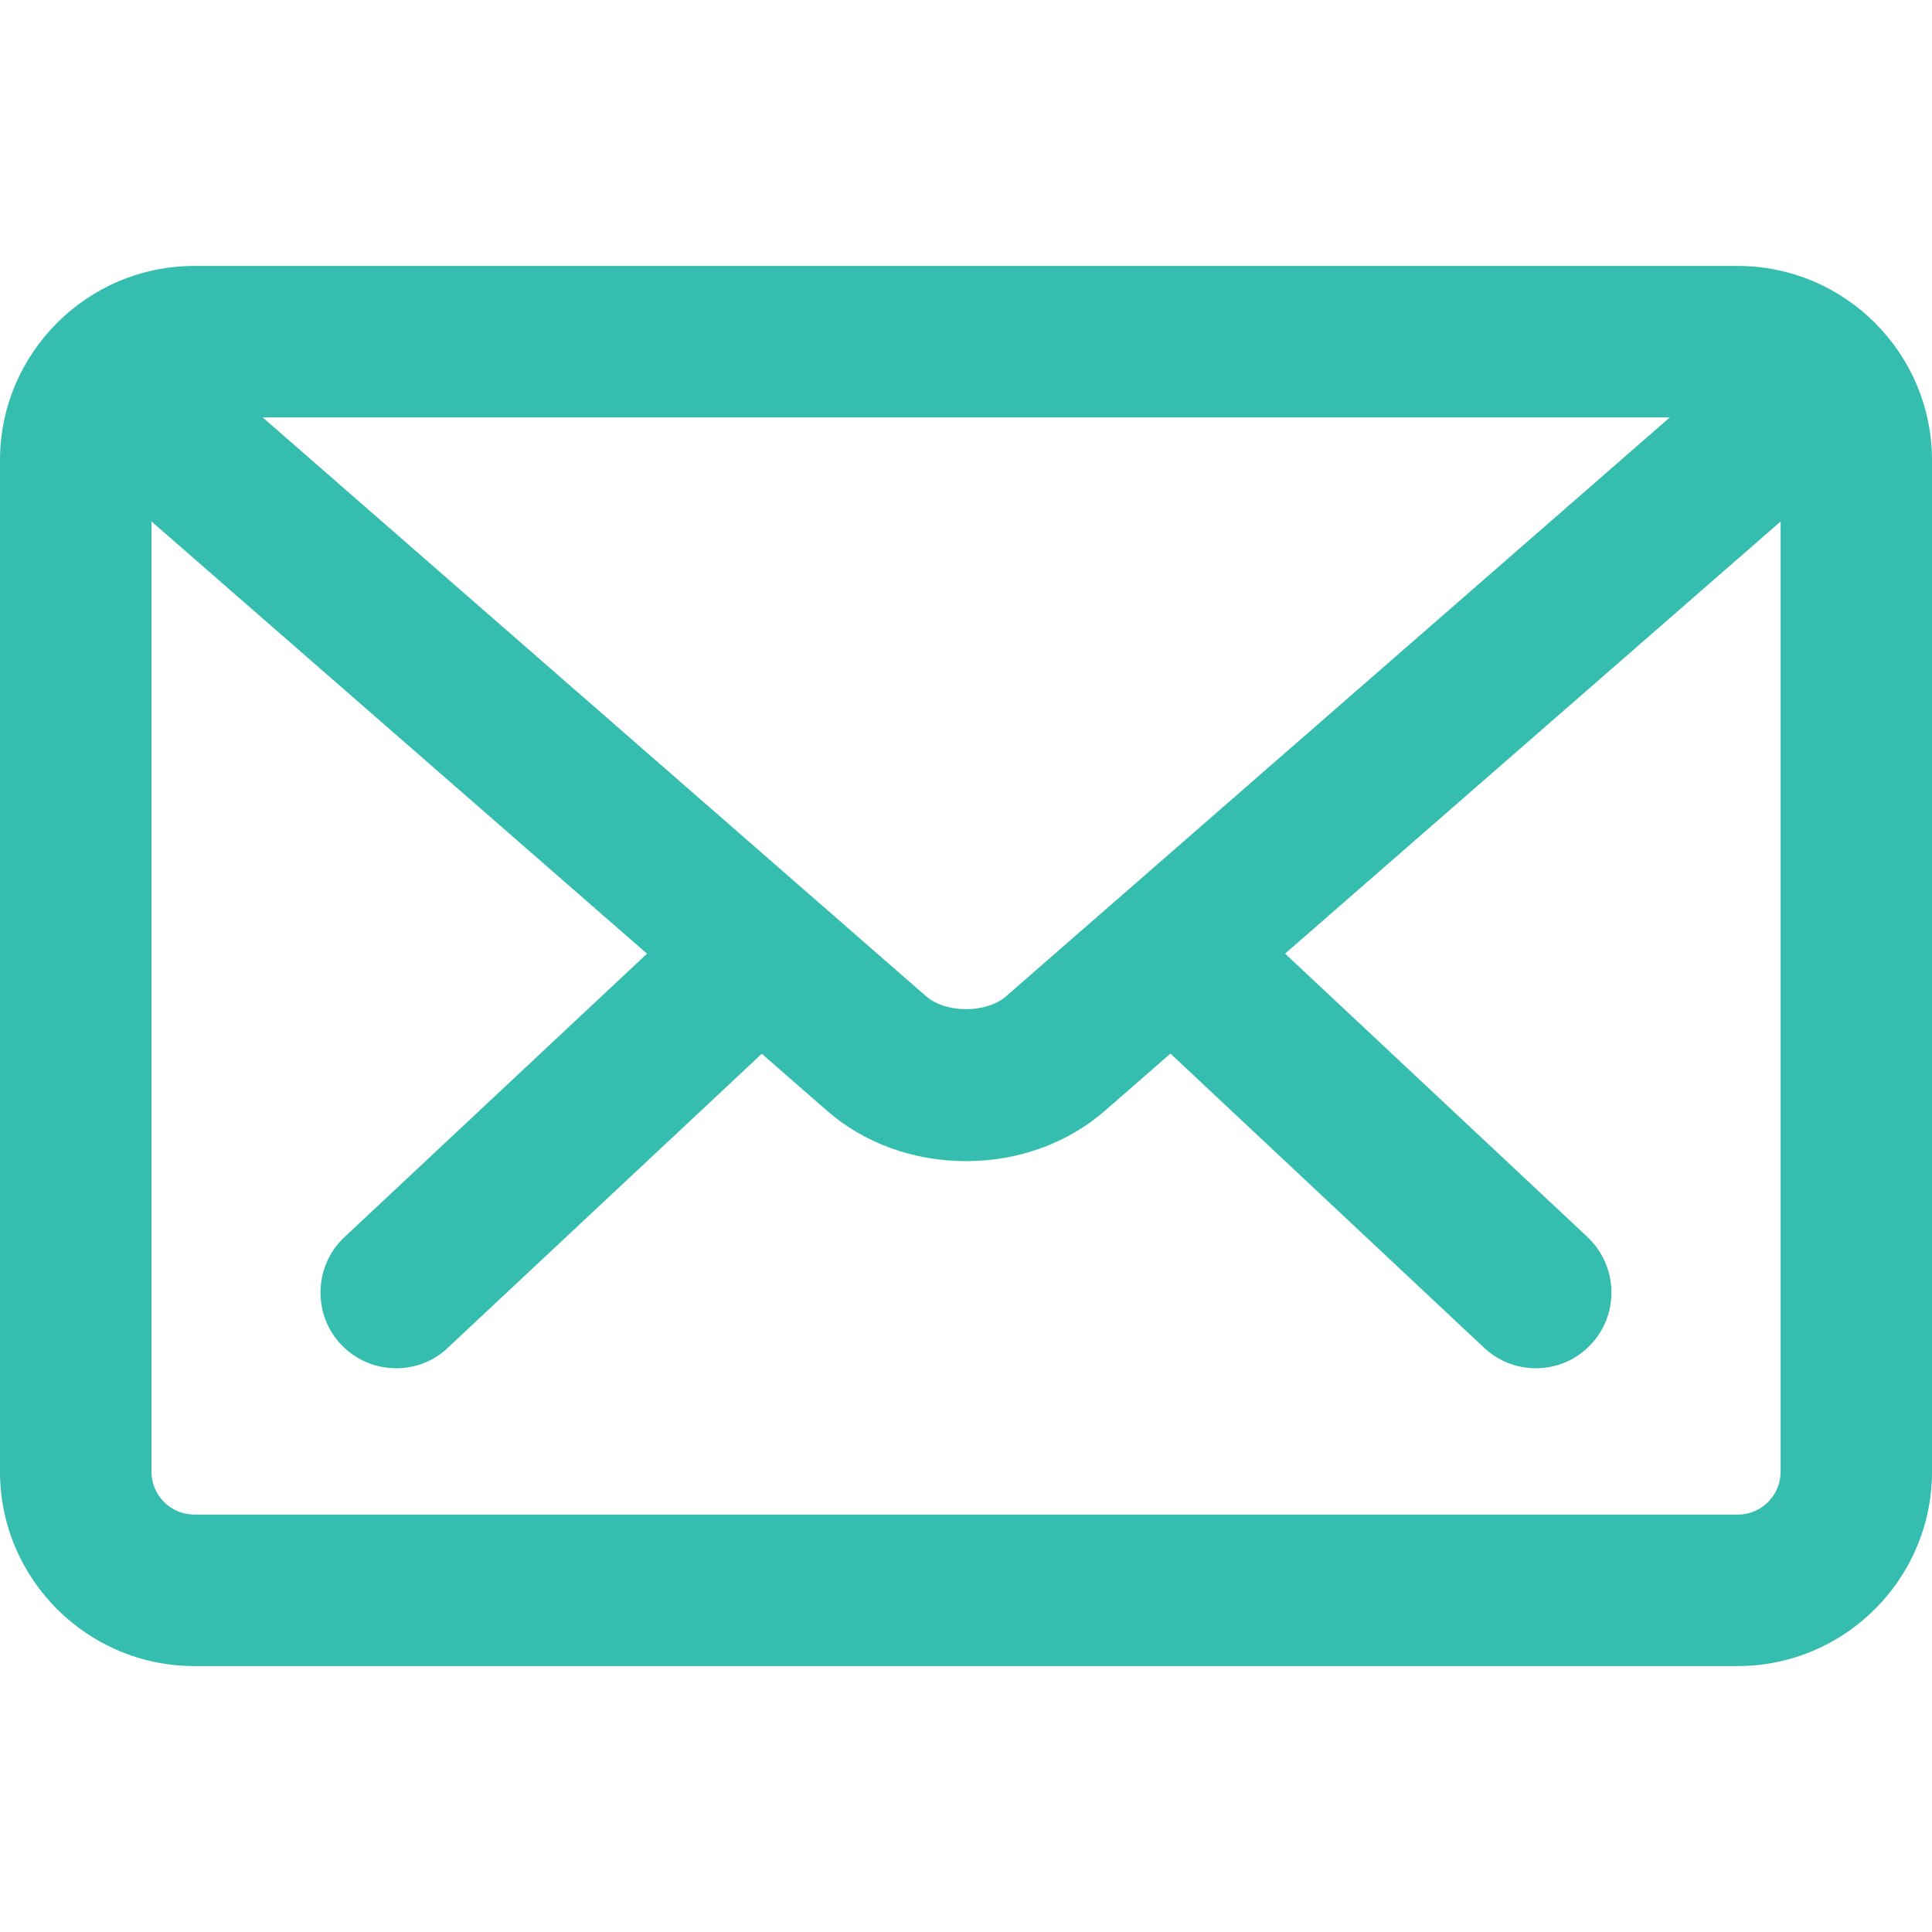 <?xml version="1.0" encoding="utf-8"?>
<!-- Generator: Adobe Illustrator 16.0.0, SVG Export Plug-In . SVG Version: 6.00 Build 0)  -->
<!DOCTYPE svg PUBLIC "-//W3C//DTD SVG 1.1//EN" "http://www.w3.org/Graphics/SVG/1.1/DTD/svg11.dtd">
<svg version="1.1" id="Layer_1" xmlns="http://www.w3.org/2000/svg" xmlns:xlink="http://www.w3.org/1999/xlink" x="0px" y="0px"
	 width="20px" height="20px" viewBox="0 0 20 20" enable-background="new 0 0 20 20" xml:space="preserve">
<g>
	<g>
		<path fill="#35BDB0" d="M15.897,13.688c-0.074,0-0.15-0.027-0.209-0.084l-3.534-3.313c-0.123-0.117-0.129-0.309-0.015-0.435
			c0.117-0.123,0.312-0.129,0.434-0.012l3.536,3.314c0.123,0.117,0.129,0.312,0.012,0.435
			C16.063,13.655,15.982,13.688,15.897,13.688L15.897,13.688z M15.897,13.688"/>
		<path fill="#35BDB0" d="M15.897,14.164c-0.203,0-0.395-0.078-0.541-0.219l-3.527-3.308c-0.315-0.3-0.332-0.784-0.042-1.103
			c0.303-0.319,0.815-0.322,1.116-0.037l3.533,3.311c0.315,0.301,0.328,0.798,0.032,1.11C16.32,14.077,16.117,14.164,15.897,14.164z
			"/>
	</g>
	<g>
		<path fill="#35BDB0" d="M4.103,13.688c-0.084,0-0.165-0.032-0.225-0.096c-0.118-0.124-0.111-0.318,0.012-0.435l3.536-3.314
			C7.551,9.726,7.747,9.731,7.86,9.854c0.118,0.126,0.112,0.318-0.012,0.435l-3.536,3.313C4.252,13.661,4.177,13.688,4.103,13.688
			L4.103,13.688z M4.103,13.688"/>
		<path fill="#35BDB0" d="M4.103,14.164c-0.219,0-0.421-0.087-0.571-0.244c-0.296-0.312-0.284-0.81,0.028-1.108L7.1,9.496
			c0.308-0.288,0.829-0.269,1.11,0.036c0.292,0.312,0.278,0.808-0.033,1.104L4.638,13.95C4.497,14.087,4.305,14.164,4.103,14.164z"
			/>
	</g>
	<g>
		<path fill="#35BDB0" d="M17.988,16.771H2.012c-0.846,0-1.536-0.687-1.536-1.536V4.765c0-0.845,0.689-1.536,1.536-1.536h15.977
			c0.845,0,1.536,0.691,1.536,1.536v10.47C19.524,16.084,18.833,16.771,17.988,16.771L17.988,16.771z M2.012,3.844
			c-0.507,0-0.921,0.414-0.921,0.921v10.47c0,0.51,0.414,0.921,0.921,0.921h15.977c0.51,0,0.921-0.411,0.921-0.921V4.765
			c0-0.507-0.411-0.921-0.921-0.921H2.012z M2.012,3.844"/>
		<path fill="#35BDB0" d="M17.988,17.247H2.012C0.903,17.247,0,16.344,0,15.235V4.765c0-1.109,0.903-2.012,2.012-2.012h15.977
			C19.097,2.753,20,3.656,20,4.765v10.47C20,16.344,19.097,17.247,17.988,17.247z M2.012,4.321c-0.245,0-0.444,0.199-0.444,0.444
			v10.47c0,0.245,0.199,0.444,0.444,0.444h15.977c0.245,0,0.444-0.199,0.444-0.444V4.765c0-0.245-0.199-0.444-0.444-0.444H2.012z"/>
	</g>
	<g>
		<path fill="#35BDB0" d="M10.001,11.544c-0.41,0-0.818-0.135-1.127-0.406l-7.888-6.88c-0.129-0.111-0.141-0.306-0.03-0.435
			c0.111-0.128,0.306-0.138,0.435-0.029l7.885,6.88c0.394,0.341,1.056,0.341,1.449,0L18.6,3.805c0.128-0.11,0.321-0.099,0.435,0.03
			c0.111,0.129,0.1,0.321-0.03,0.433l-7.876,6.868C10.817,11.409,10.41,11.544,10.001,11.544L10.001,11.544z M10.001,11.544"/>
		<path fill="#35BDB0" d="M10.001,12.02c-0.544,0-1.056-0.186-1.441-0.523L0.673,4.617C0.517,4.483,0.422,4.294,0.406,4.085
			c-0.015-0.21,0.052-0.414,0.19-0.573c0.269-0.311,0.783-0.351,1.101-0.083l7.892,6.886c0.203,0.176,0.62,0.176,0.824,0
			l7.875-6.868c0.319-0.274,0.831-0.237,1.104,0.074c0.286,0.331,0.25,0.826-0.076,1.107l-7.874,6.867
			C11.056,11.833,10.544,12.02,10.001,12.02z"/>
	</g>
</g>
</svg>
